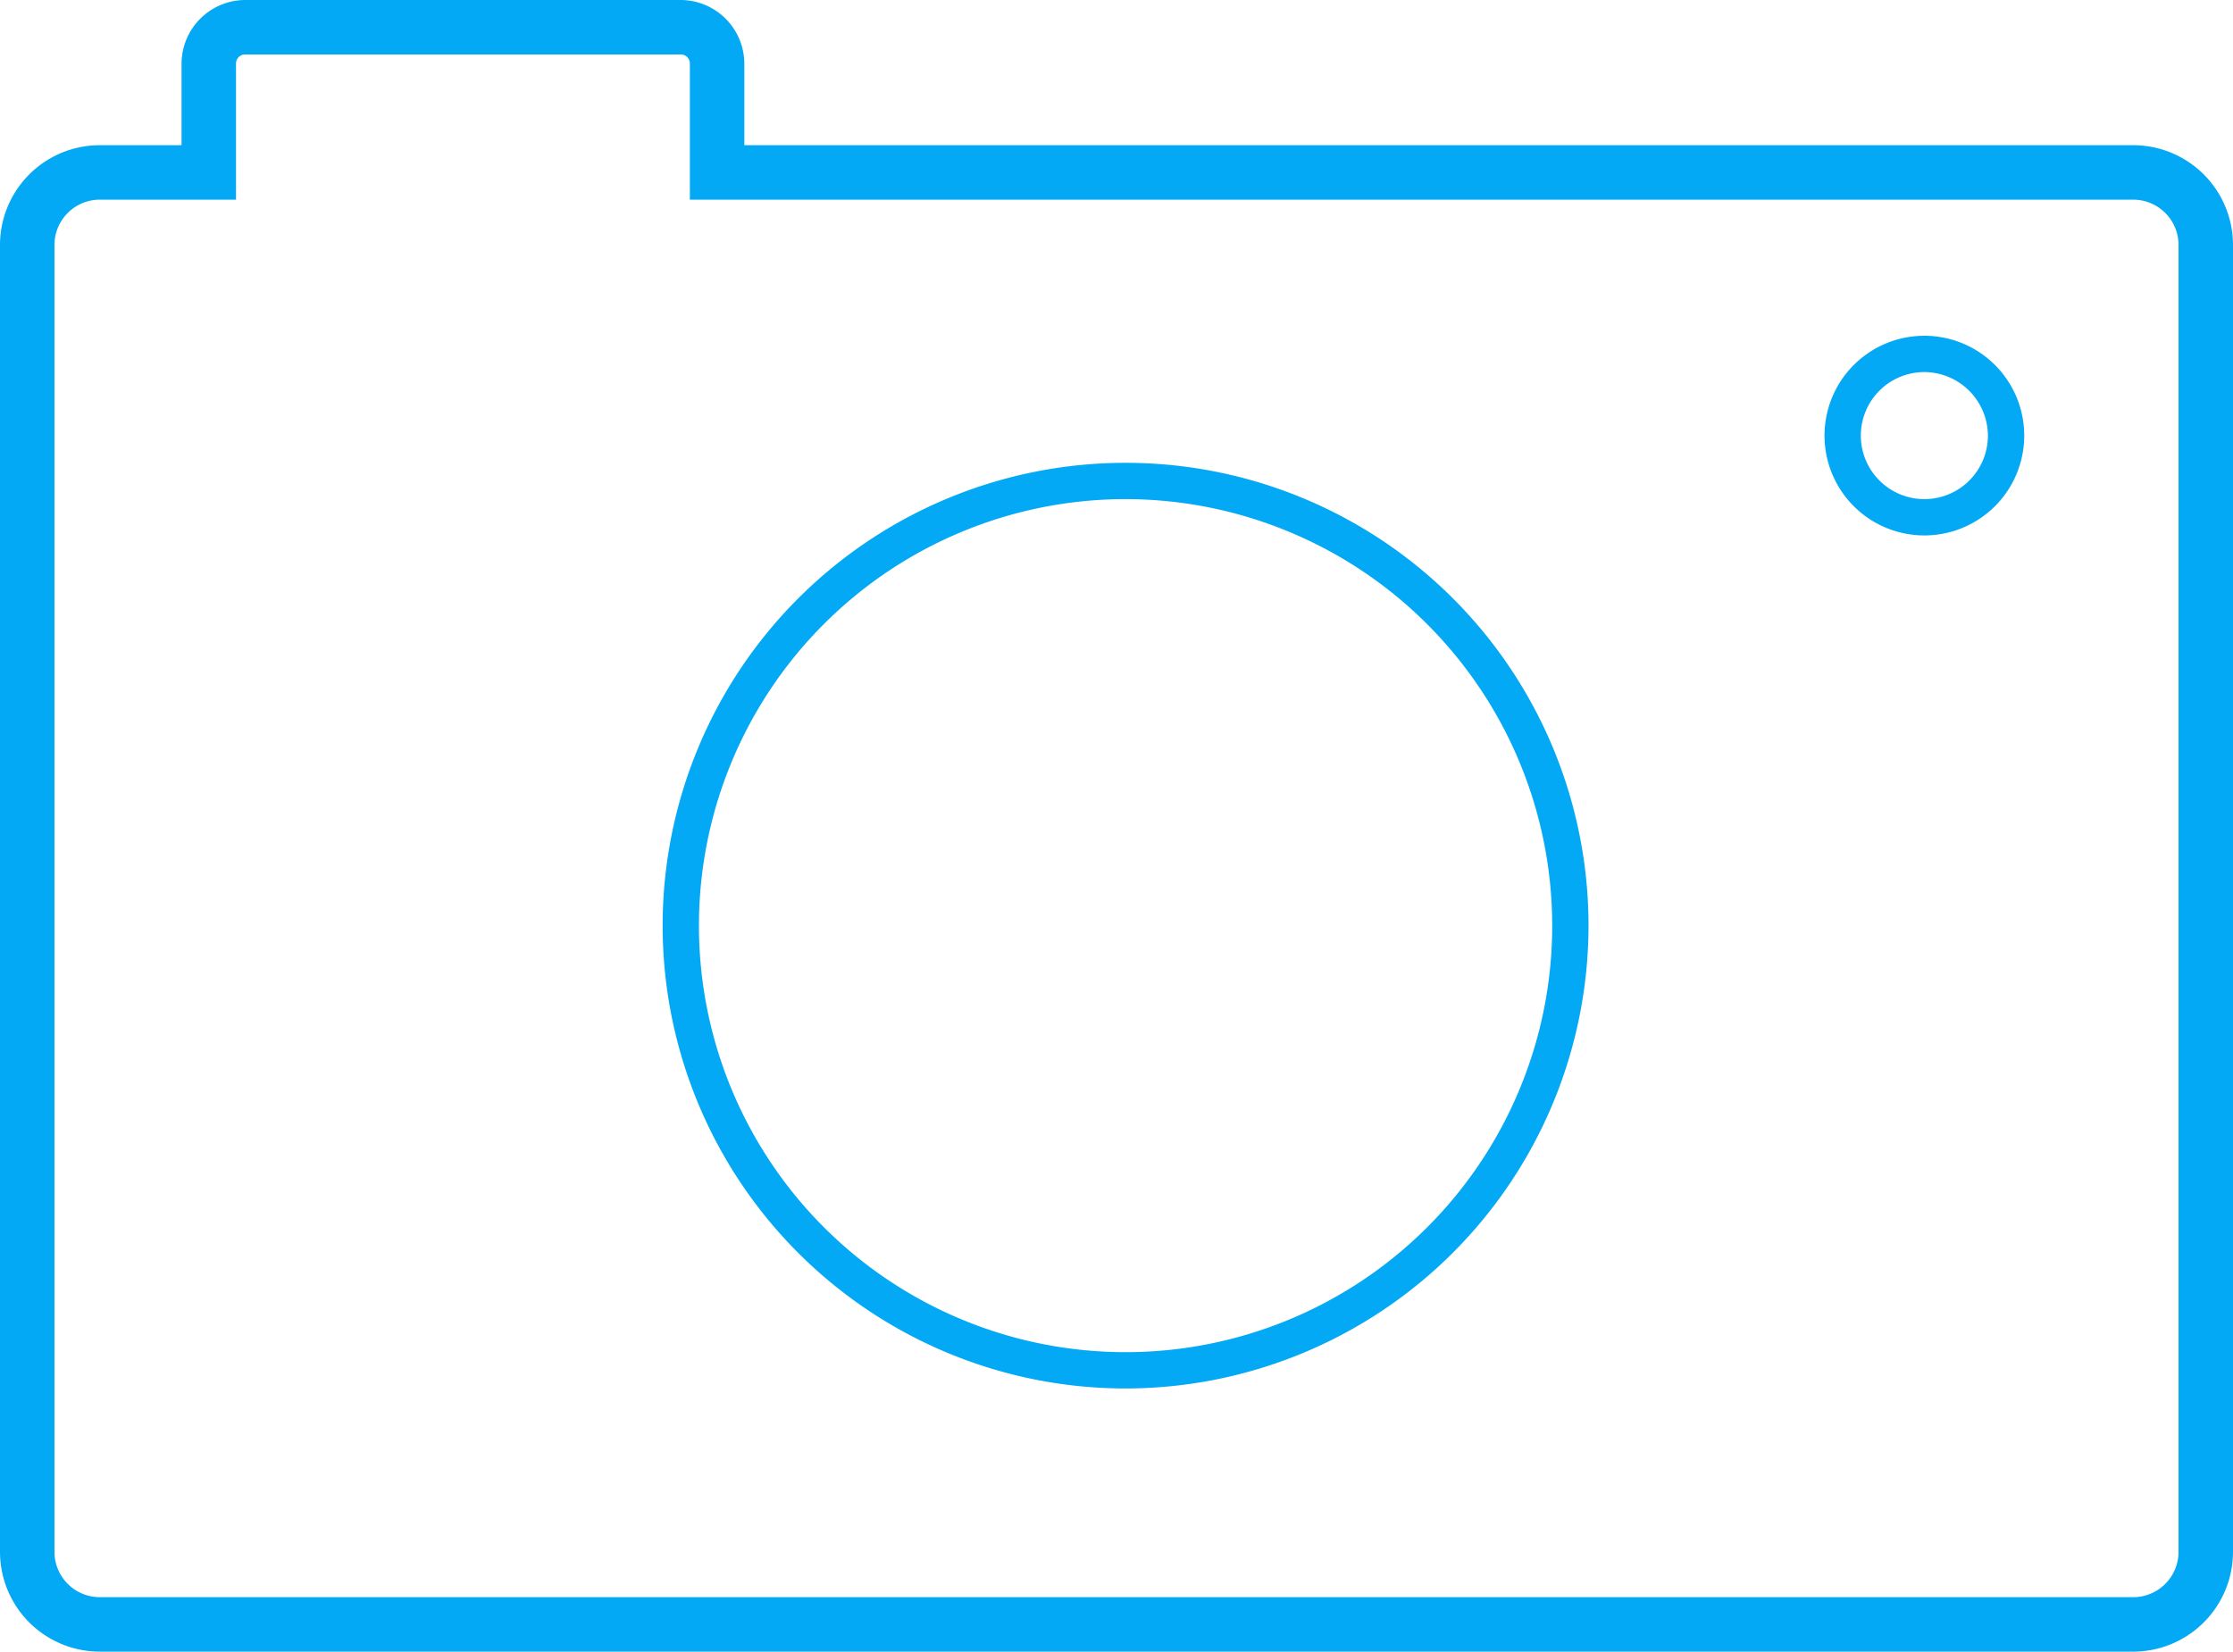 <svg xmlns="http://www.w3.org/2000/svg" viewBox="0 0 61.5 45.5"><defs><style>.cls-1{fill:#03a9f4;}</style></defs><title>camera-active</title><g id="Layer_2" data-name="Layer 2"><g id="Layer_1-2" data-name="Layer 1"><path class="cls-1" d="M53,14.75A2.75,2.75,0,1,1,55.75,12,2.75,2.75,0,0,1,53,14.75Zm0-4.5A1.75,1.75,0,1,0,54.75,12,1.76,1.76,0,0,0,53,10.25Z"/><path class="cls-1" d="M31,38.25A12.75,12.75,0,1,1,43.75,25.5,12.76,12.76,0,0,1,31,38.25Zm0-24.5A11.75,11.75,0,1,0,42.75,25.5,11.76,11.76,0,0,0,31,13.75Z"/><path class="cls-1" d="M58.75,4H20.5V1.75A1.76,1.76,0,0,0,18.75,0h-12A1.76,1.76,0,0,0,5,1.75V4H2.75A2.75,2.75,0,0,0,0,6.75v36A2.75,2.75,0,0,0,2.75,45.5h56a2.75,2.75,0,0,0,2.75-2.75v-36A2.75,2.75,0,0,0,58.75,4ZM60,42.75A1.25,1.25,0,0,1,58.75,44h-56A1.25,1.25,0,0,1,1.5,42.75v-36A1.25,1.25,0,0,1,2.75,5.5H6.5V1.75a.25.25,0,0,1,.25-.25h12a.25.25,0,0,1,.25.25V5.5H58.75A1.25,1.25,0,0,1,60,6.75Z"/></g></g></svg>